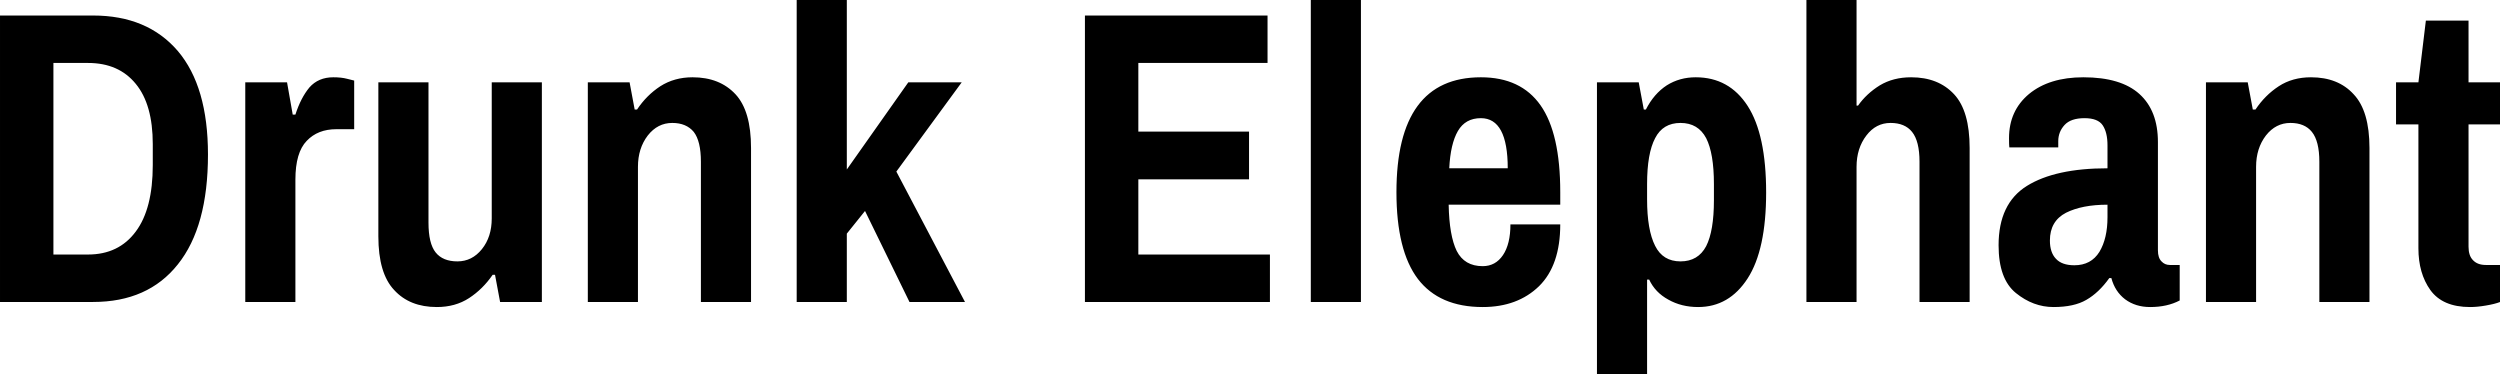 <svg data-v-423bf9ae="" xmlns="http://www.w3.org/2000/svg" viewBox="0 0 400.909 60" class="font"><!----><!----><!----><g data-v-423bf9ae="" id="0380e9e0-0cf4-474b-aed3-27ddb53ff570" fill="black" transform="matrix(4.785,0,0,4.785,-4.019,-10.383)"><path d="M0.84 12.29L0.84 2.69L3.96 2.69L3.96 2.69Q5.78 2.69 6.80 3.88L6.80 3.88L6.80 3.88Q7.81 5.07 7.81 7.35L7.81 7.35L7.81 7.35Q7.81 9.77 6.80 11.03L6.80 11.03L6.80 11.03Q5.80 12.29 3.96 12.29L3.96 12.29L0.84 12.29ZM2.63 10.70L3.79 10.70L3.79 10.70Q4.82 10.70 5.39 9.93L5.39 9.93L5.39 9.93Q5.96 9.17 5.96 7.70L5.96 7.70L5.96 7L5.96 7Q5.96 5.67 5.39 4.98L5.39 4.98L5.39 4.98Q4.82 4.28 3.79 4.28L3.79 4.28L2.63 4.28L2.63 10.70ZM9.06 12.29L9.06 4.93L10.46 4.93L10.65 6.01L10.74 6.01L10.74 6.01Q10.92 5.45 11.21 5.10L11.21 5.10L11.21 5.10Q11.51 4.76 12.01 4.76L12.01 4.76L12.01 4.76Q12.28 4.76 12.47 4.81L12.47 4.81L12.47 4.81Q12.67 4.86 12.71 4.87L12.71 4.87L12.71 6.50L12.11 6.50L12.11 6.50Q11.49 6.50 11.12 6.89L11.12 6.89L11.12 6.89Q10.74 7.28 10.74 8.19L10.74 8.19L10.74 12.29L9.06 12.29ZM15.48 12.46L15.48 12.46Q14.57 12.46 14.05 11.89L14.05 11.89L14.05 11.89Q13.52 11.33 13.52 10.09L13.52 10.09L13.52 4.93L15.20 4.93L15.20 9.63L15.20 9.63Q15.20 10.33 15.44 10.63L15.44 10.63L15.44 10.63Q15.68 10.93 16.17 10.93L16.17 10.93L16.17 10.93Q16.66 10.93 16.99 10.52L16.99 10.52L16.99 10.52Q17.32 10.11 17.32 9.49L17.32 9.49L17.32 4.93L19.00 4.93L19.00 12.29L17.60 12.29L17.43 11.38L17.35 11.38L17.35 11.38Q17.02 11.86 16.56 12.16L16.56 12.16L16.56 12.16Q16.10 12.46 15.48 12.46L15.48 12.46ZM20.54 12.29L20.54 4.93L21.94 4.93L22.11 5.84L22.19 5.84L22.19 5.84Q22.51 5.36 22.97 5.06L22.97 5.06L22.97 5.06Q23.44 4.76 24.05 4.76L24.05 4.76L24.05 4.76Q24.96 4.76 25.49 5.33L25.49 5.33L25.49 5.33Q26.01 5.89 26.01 7.13L26.01 7.13L26.01 12.29L24.33 12.29L24.33 7.59L24.33 7.59Q24.33 6.90 24.09 6.59L24.09 6.59L24.09 6.59Q23.84 6.29 23.37 6.29L23.37 6.29L23.37 6.29Q22.88 6.29 22.55 6.71L22.55 6.71L22.55 6.71Q22.22 7.14 22.22 7.76L22.22 7.76L22.22 12.29L20.54 12.29ZM27.54 12.29L27.54 2.17L29.22 2.17L29.22 7.85L31.28 4.93L33.07 4.93L30.88 7.92L33.18 12.29L31.32 12.29L29.83 9.24L29.22 10.00L29.22 12.29L27.54 12.29ZM37.20 12.29L37.20 2.69L43.32 2.69L43.32 4.28L38.99 4.28L38.99 6.58L42.70 6.58L42.70 8.18L38.99 8.18L38.99 10.70L43.40 10.70L43.40 12.29L37.20 12.29ZM44.77 12.29L44.77 2.17L46.45 2.17L46.45 12.29L44.77 12.29ZM50.53 12.46L50.53 12.46Q49.08 12.46 48.36 11.52L48.36 11.52L48.36 11.52Q47.64 10.57 47.64 8.61L47.64 8.61L47.64 8.61Q47.64 4.76 50.47 4.76L50.47 4.76L50.47 4.76Q51.81 4.76 52.47 5.70L52.47 5.70L52.47 5.70Q53.13 6.64 53.13 8.61L53.13 8.61L53.13 9.03L49.39 9.03L49.39 9.03Q49.41 10.07 49.66 10.58L49.66 10.58L49.66 10.58Q49.92 11.09 50.53 11.09L50.53 11.09L50.53 11.09Q50.96 11.09 51.21 10.72L51.21 10.72L51.21 10.72Q51.46 10.35 51.46 9.69L51.46 9.69L53.13 9.69L53.13 9.69Q53.13 11.06 52.42 11.76L52.42 11.76L52.42 11.76Q51.70 12.46 50.53 12.46L50.53 12.46ZM49.41 7.81L51.37 7.81L51.37 7.81Q51.37 6.13 50.47 6.13L50.47 6.13L50.47 6.13Q49.95 6.13 49.70 6.56L49.70 6.56L49.70 6.56Q49.45 6.99 49.41 7.81L49.41 7.81ZM54.36 14.71L54.36 4.93L55.76 4.93L55.93 5.84L56 5.84L56 5.84Q56.27 5.31 56.70 5.03L56.70 5.03L56.70 5.03Q57.13 4.76 57.67 4.76L57.67 4.76L57.67 4.76Q58.79 4.76 59.41 5.72L59.41 5.72L59.41 5.72Q60.03 6.68 60.03 8.62L60.03 8.62L60.03 8.62Q60.03 10.54 59.41 11.50L59.41 11.50L59.41 11.50Q58.79 12.46 57.75 12.46L57.75 12.46L57.75 12.46Q57.19 12.46 56.75 12.21L56.75 12.21L56.75 12.21Q56.31 11.97 56.11 11.54L56.11 11.54L56.04 11.54L56.04 14.71L54.36 14.71ZM57.16 10.93L57.16 10.93Q57.75 10.93 58.02 10.42L58.02 10.42L58.02 10.42Q58.28 9.91 58.28 8.88L58.28 8.88L58.28 8.34L58.28 8.34Q58.28 7.31 58.02 6.80L58.02 6.80L58.02 6.80Q57.75 6.29 57.16 6.29L57.16 6.29L57.16 6.29Q56.57 6.29 56.31 6.80L56.31 6.80L56.31 6.80Q56.04 7.31 56.04 8.34L56.04 8.34L56.04 8.85L56.04 8.85Q56.04 9.88 56.31 10.41L56.31 10.41L56.31 10.41Q56.57 10.93 57.16 10.93L57.16 10.93ZM61.38 12.29L61.38 2.17L63.06 2.17L63.06 5.71L63.11 5.71L63.11 5.71Q63.39 5.31 63.84 5.03L63.84 5.03L63.84 5.03Q64.29 4.76 64.89 4.76L64.89 4.76L64.89 4.76Q65.80 4.76 66.33 5.33L66.33 5.33L66.33 5.33Q66.85 5.89 66.85 7.13L66.85 7.13L66.85 12.29L65.17 12.29L65.17 7.59L65.17 7.59Q65.17 6.90 64.92 6.59L64.92 6.59L64.92 6.59Q64.68 6.29 64.20 6.29L64.20 6.29L64.20 6.29Q63.71 6.29 63.39 6.71L63.39 6.71L63.39 6.71Q63.06 7.14 63.06 7.76L63.06 7.76L63.06 12.29L61.38 12.29ZM69.66 12.46L69.66 12.46Q68.98 12.46 68.40 11.99L68.40 11.99L68.40 11.99Q67.82 11.52 67.82 10.39L67.82 10.39L67.82 10.39Q67.82 8.99 68.77 8.40L68.77 8.40L68.77 8.40Q69.72 7.81 71.47 7.81L71.47 7.81L71.47 7.04L71.47 7.04Q71.47 6.61 71.31 6.37L71.31 6.37L71.31 6.37Q71.15 6.13 70.70 6.13L70.70 6.13L70.70 6.13Q70.24 6.13 70.03 6.36L70.03 6.36L70.03 6.36Q69.82 6.59 69.82 6.90L69.82 6.90L69.82 7.11L68.18 7.11L68.18 7.11Q68.17 7.03 68.17 6.80L68.17 6.80L68.17 6.80Q68.17 5.88 68.84 5.32L68.84 5.32L68.84 5.32Q69.52 4.76 70.66 4.76L70.66 4.76L70.66 4.76Q71.92 4.76 72.54 5.32L72.54 5.32L72.54 5.32Q73.16 5.88 73.16 6.93L73.16 6.93L73.16 10.56L73.16 10.56Q73.16 10.81 73.28 10.93L73.28 10.93L73.28 10.93Q73.39 11.05 73.56 11.05L73.56 11.05L73.89 11.05L73.89 12.24L73.89 12.24Q73.47 12.46 72.90 12.46L72.90 12.46L72.90 12.46Q72.41 12.46 72.06 12.20L72.06 12.20L72.06 12.20Q71.72 11.94 71.60 11.49L71.60 11.49L71.53 11.49L71.53 11.49Q71.18 11.98 70.76 12.22L70.76 12.22L70.76 12.22Q70.35 12.46 69.66 12.46L69.66 12.46ZM70.36 11.06L70.36 11.06Q70.92 11.06 71.20 10.61L71.20 10.61L71.20 10.61Q71.47 10.16 71.47 9.45L71.47 9.45L71.47 9.03L71.47 9.03Q70.62 9.03 70.08 9.30L70.08 9.30L70.08 9.30Q69.54 9.58 69.54 10.23L69.54 10.23L69.54 10.23Q69.54 10.63 69.74 10.84L69.74 10.84L69.74 10.84Q69.94 11.06 70.36 11.06L70.36 11.06ZM74.77 12.29L74.77 4.93L76.17 4.93L76.34 5.84L76.43 5.84L76.43 5.84Q76.75 5.36 77.21 5.06L77.21 5.06L77.21 5.06Q77.67 4.76 78.29 4.76L78.29 4.76L78.29 4.76Q79.20 4.76 79.72 5.33L79.72 5.33L79.72 5.33Q80.25 5.89 80.25 7.13L80.25 7.13L80.25 12.29L78.57 12.29L78.57 7.59L78.57 7.59Q78.57 6.90 78.32 6.59L78.32 6.59L78.32 6.59Q78.08 6.29 77.60 6.29L77.60 6.29L77.60 6.29Q77.11 6.29 76.78 6.71L76.78 6.71L76.78 6.71Q76.45 7.14 76.45 7.76L76.45 7.76L76.45 12.29L74.77 12.29ZM83.62 12.46L83.62 12.46Q82.70 12.46 82.29 11.89L82.29 11.89L82.29 11.89Q81.89 11.33 81.89 10.49L81.89 10.49L81.89 6.34L81.14 6.34L81.14 4.93L81.89 4.93L82.14 2.86L83.57 2.86L83.57 4.93L84.63 4.93L84.63 6.34L83.57 6.34L83.57 10.44L83.57 10.44Q83.57 10.74 83.72 10.89L83.72 10.89L83.72 10.89Q83.87 11.05 84.15 11.05L84.15 11.05L84.63 11.05L84.63 12.29L84.63 12.29Q84.45 12.36 84.15 12.41L84.15 12.41L84.15 12.41Q83.86 12.46 83.62 12.46L83.62 12.46Z"></path></g><!----><!----></svg>
